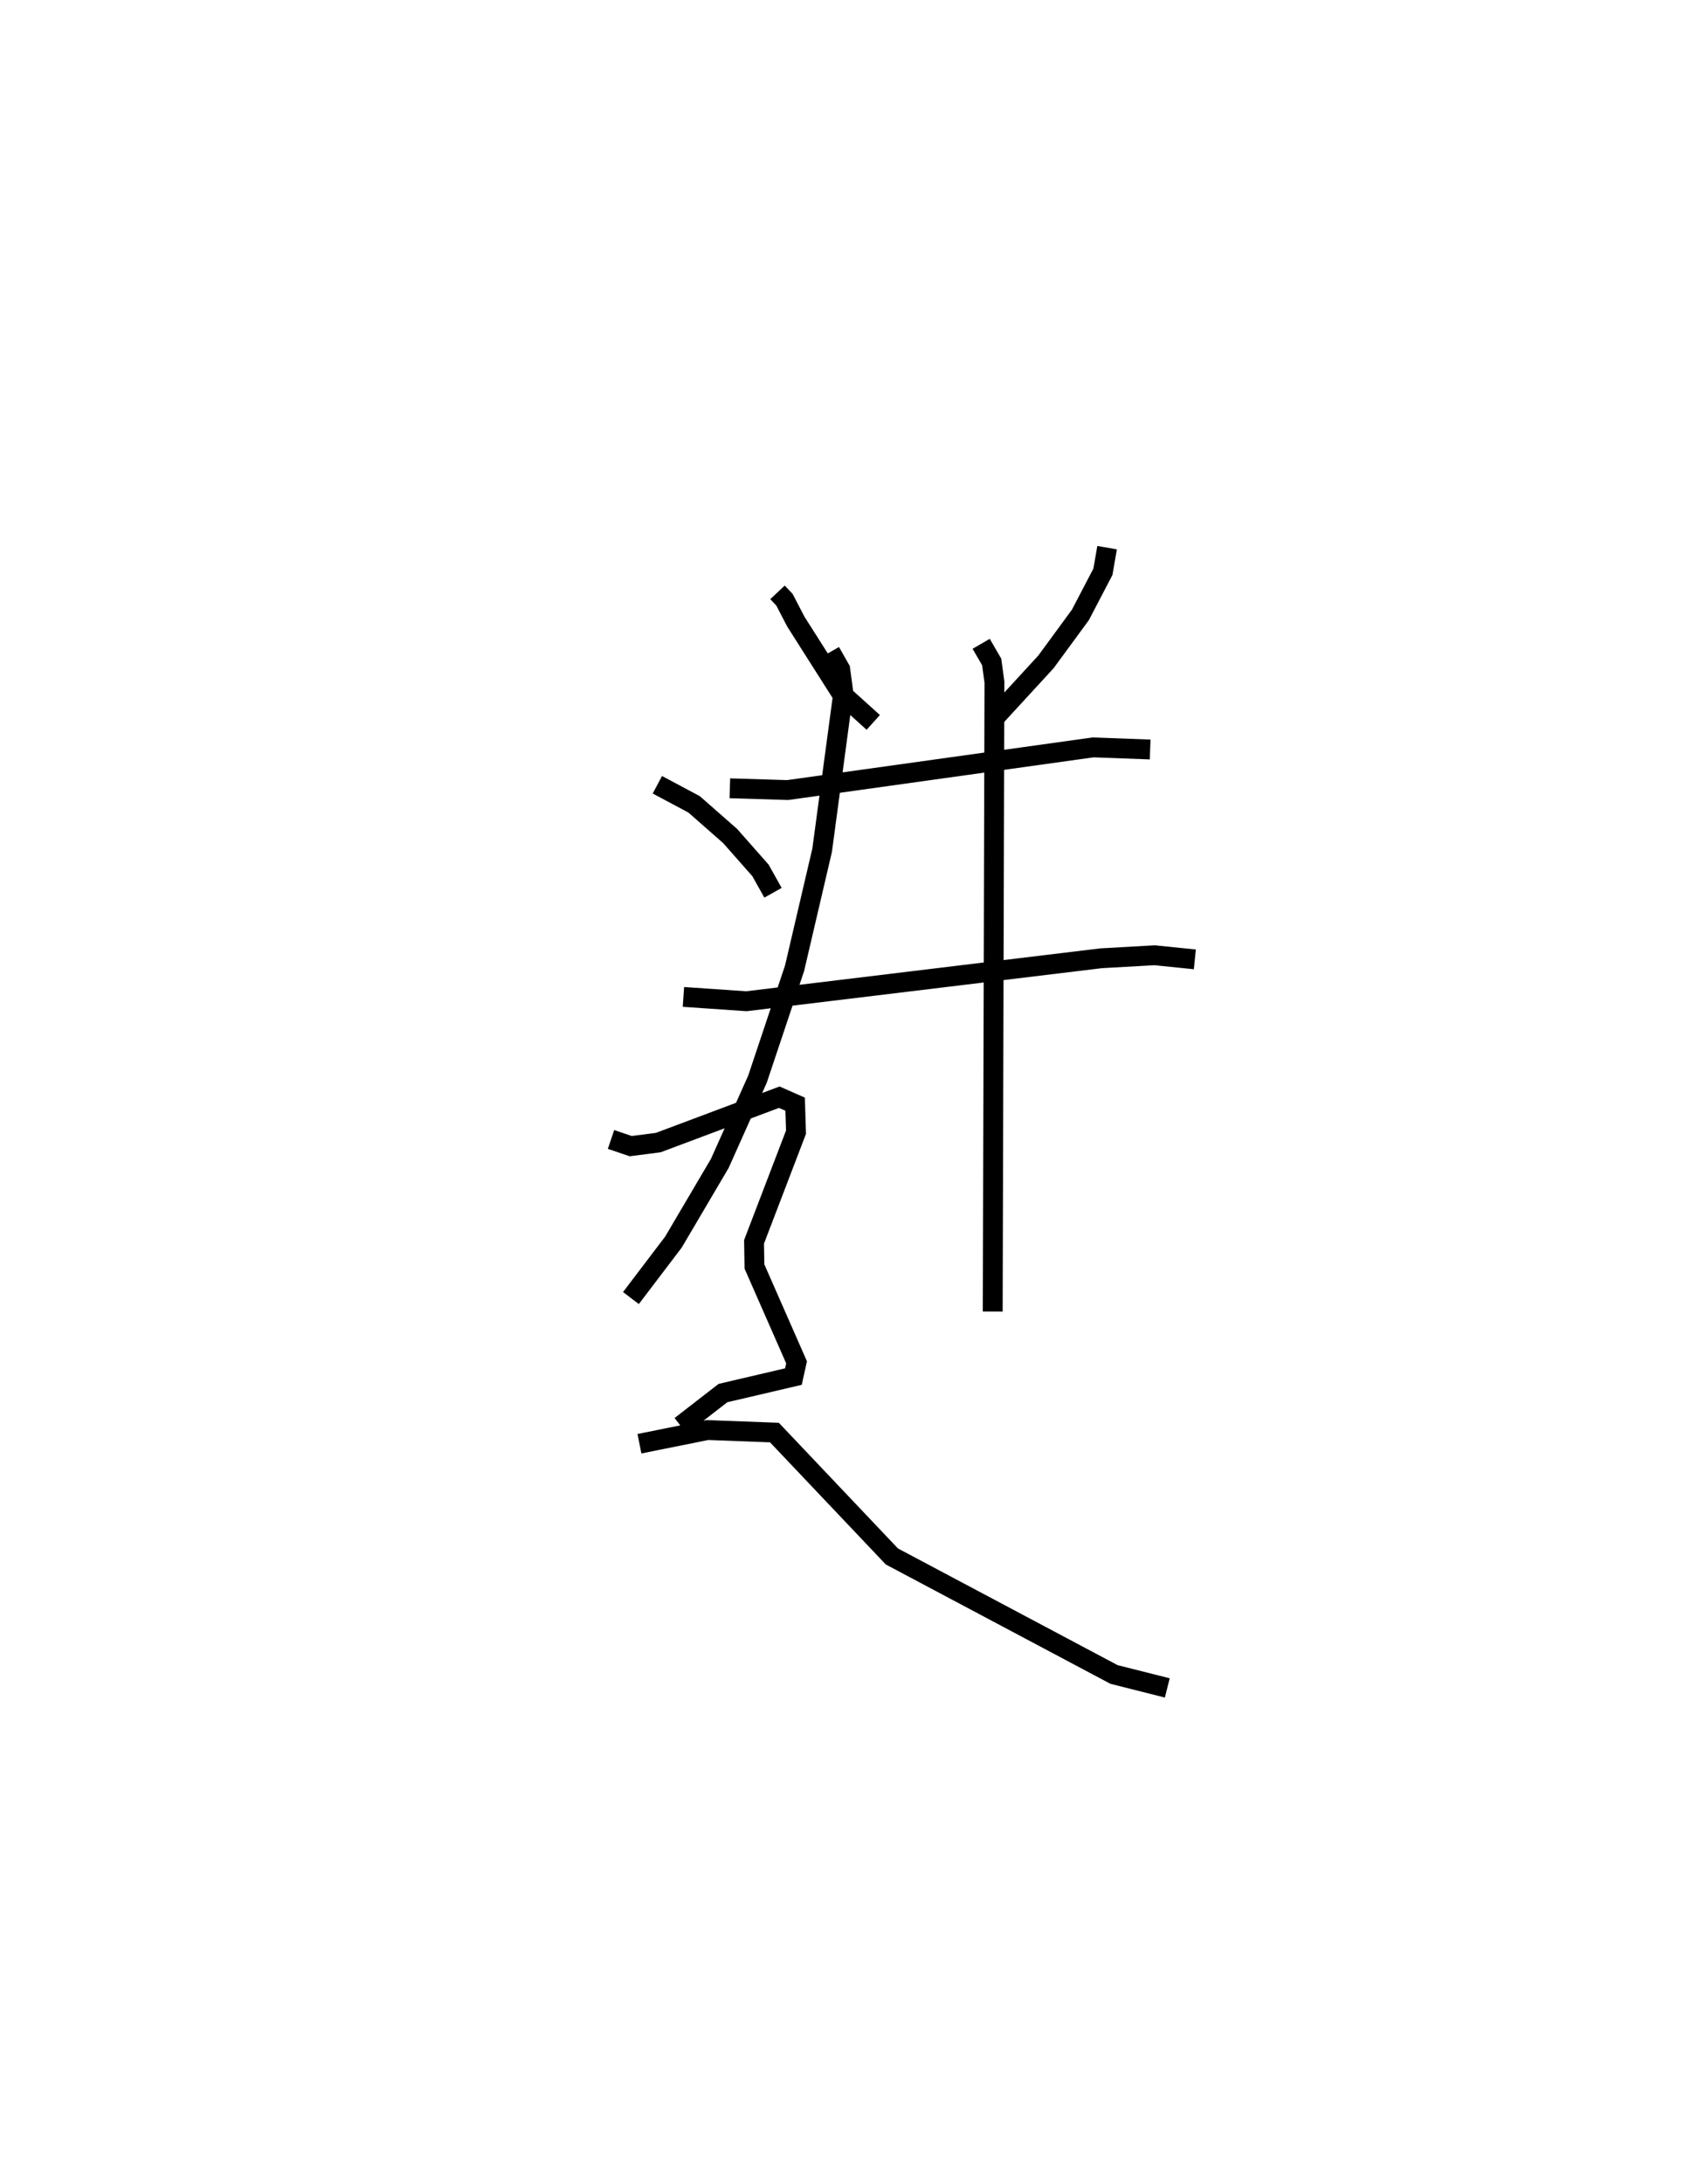 <?xml version="1.0" encoding="utf-8" ?>
<svg baseProfile="full" height="110.028" version="1.1" width="85.206" xmlns="http://www.w3.org/2000/svg" xmlns:ev="http://www.w3.org/2001/xml-events" xmlns:xlink="http://www.w3.org/1999/xlink"><defs /><rect fill="white" height="110.028" width="85.206" x="0" y="0" /><path d="M25,25 m0.0,0.0 m14.177,4.84 l0.351,0.372 0.575,1.106 l2.316,3.645 1.583,1.428 m11.783,-8.803 l-0.211,1.215 -1.135,2.173 l-1.738,2.369 -2.496,2.715 m-13.429,3.65 l2.912,0.089 15.388,-2.149 l2.878,0.106 m-23.517,12.464 l3.173,0.217 17.872,-2.164 l2.698,-0.152 2.026,0.207 m-18.365,-15.487 l0.496,0.872 0.156,1.166 l-1.067,7.948 -1.389,5.947 l-1.87,5.591 -1.9,4.244 l-2.336,3.964 -2.14,2.816 m17.648,-32.957 l0.53,0.914 0.138,1.013 l-0.086,31.709 m-16.898,-26.536 l1.851,0.987 1.818,1.597 l1.528,1.732 0.629,1.125 m-8.161,12.427 l0.992,0.336 1.389,-0.179 l6.096,-2.286 0.8,0.352 l0.044,1.411 -2.114,5.522 l0.02,1.244 2.122,4.827 l-0.159,0.718 -3.549,0.83 l-2.133,1.653 m-2.076,0.899 l3.428,-0.689 3.374,0.127 l5.917,6.241 11.195,5.946 l2.683,0.676 " fill="none" stroke="black" stroke-width="1" /></svg>